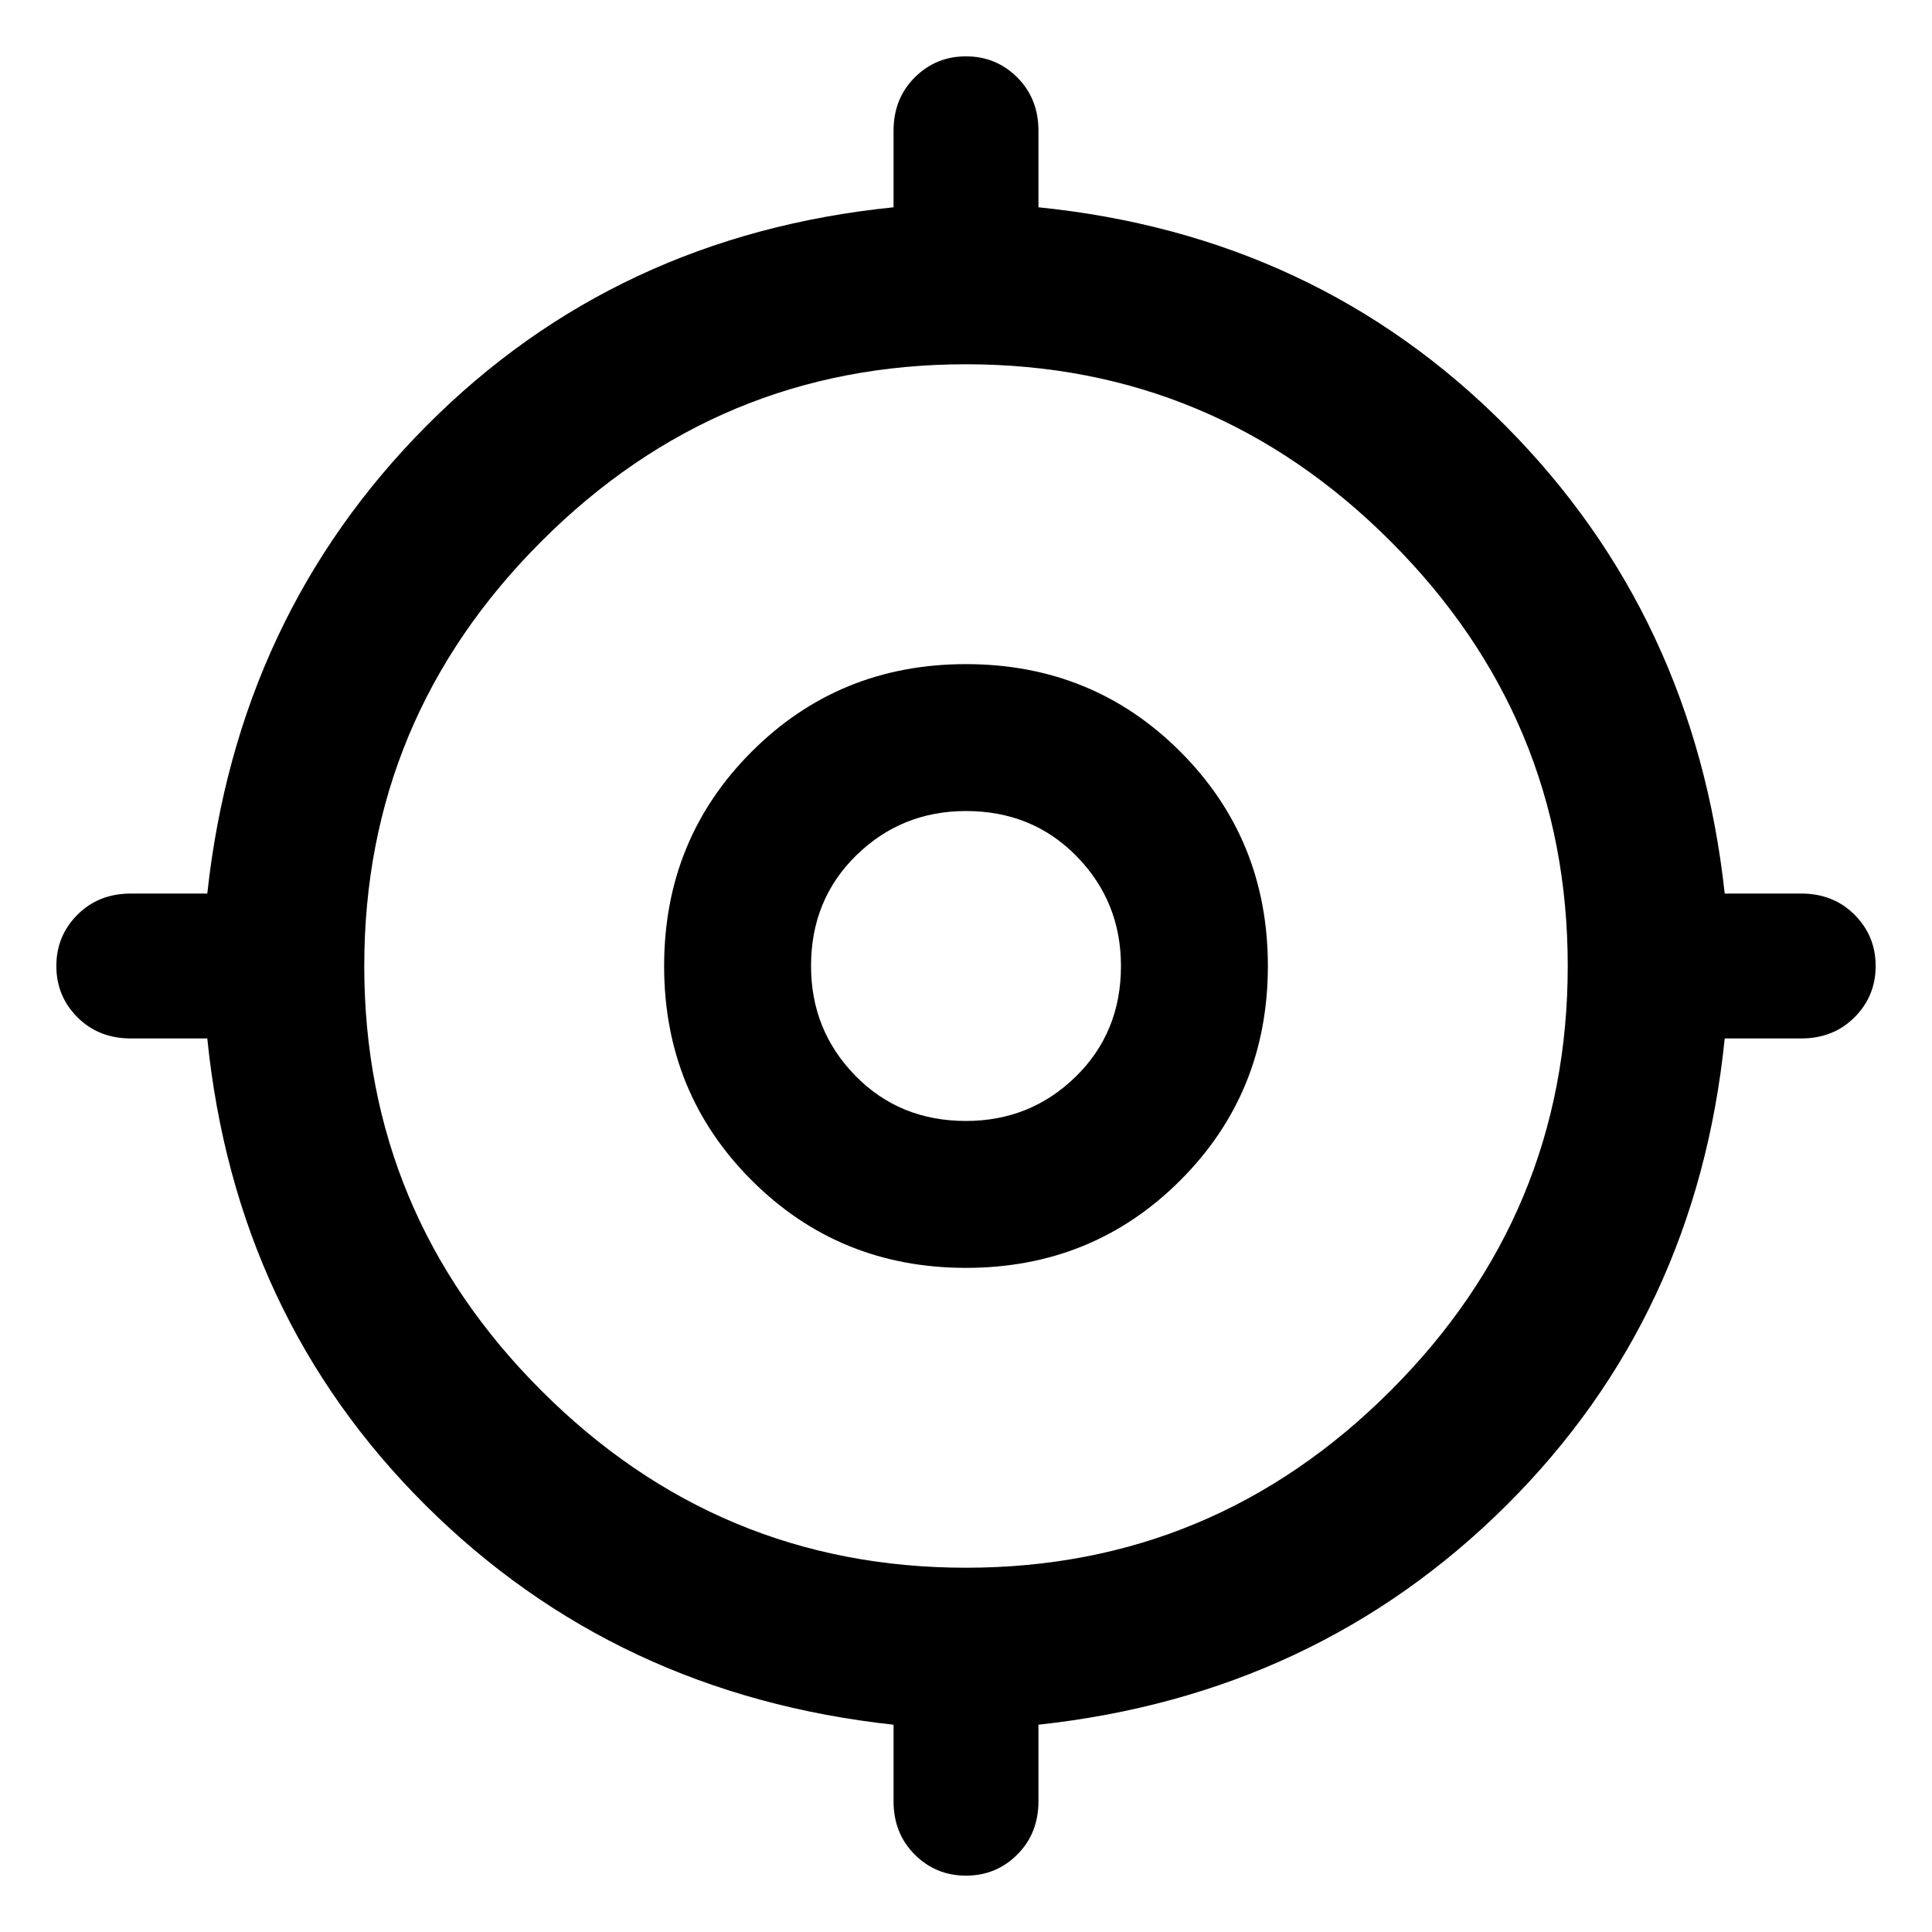 <svg xmlns="http://www.w3.org/2000/svg" height="48" width="48"><path d="M24 46.6q-.75 0-1.275-.525-.525-.525-.525-1.325v-1.9q-6.9-.75-11.625-5.45T5.15 25.8h-1.9q-.8 0-1.325-.525Q1.4 24.75 1.4 24q0-.75.525-1.275.525-.525 1.325-.525h1.9q.75-6.9 5.45-11.625T22.2 5.15v-1.9q0-.8.525-1.325Q23.25 1.4 24 1.4q.75 0 1.275.525.525.525.525 1.325v1.9q6.9.7 11.6 5.425Q42.1 15.3 42.85 22.2h1.9q.8 0 1.325.525.525.525.525 1.275 0 .75-.525 1.275-.525.525-1.325.525h-1.9q-.7 6.9-5.425 11.6Q32.7 42.1 25.8 42.85v1.9q0 .8-.525 1.325-.525.525-1.275.525Zm0-7.65q6.15 0 10.55-4.4T38.95 24q0-6.15-4.4-10.55T24 9.05q-6.15 0-10.55 4.4T9.05 24q0 6.15 4.4 10.55T24 38.95Zm0-7.45q-3.15 0-5.325-2.175Q16.5 27.15 16.5 24q0-3.15 2.175-5.325Q20.85 16.5 24 16.5q3.15 0 5.325 2.175Q31.5 20.85 31.5 24q0 3.15-2.175 5.325Q27.15 31.5 24 31.5Zm0-3.65q1.6 0 2.725-1.1T27.85 24q0-1.6-1.1-2.725T24 20.15q-1.6 0-2.725 1.1T20.15 24q0 1.6 1.1 2.725T24 27.85ZM24 24Z"/></svg>